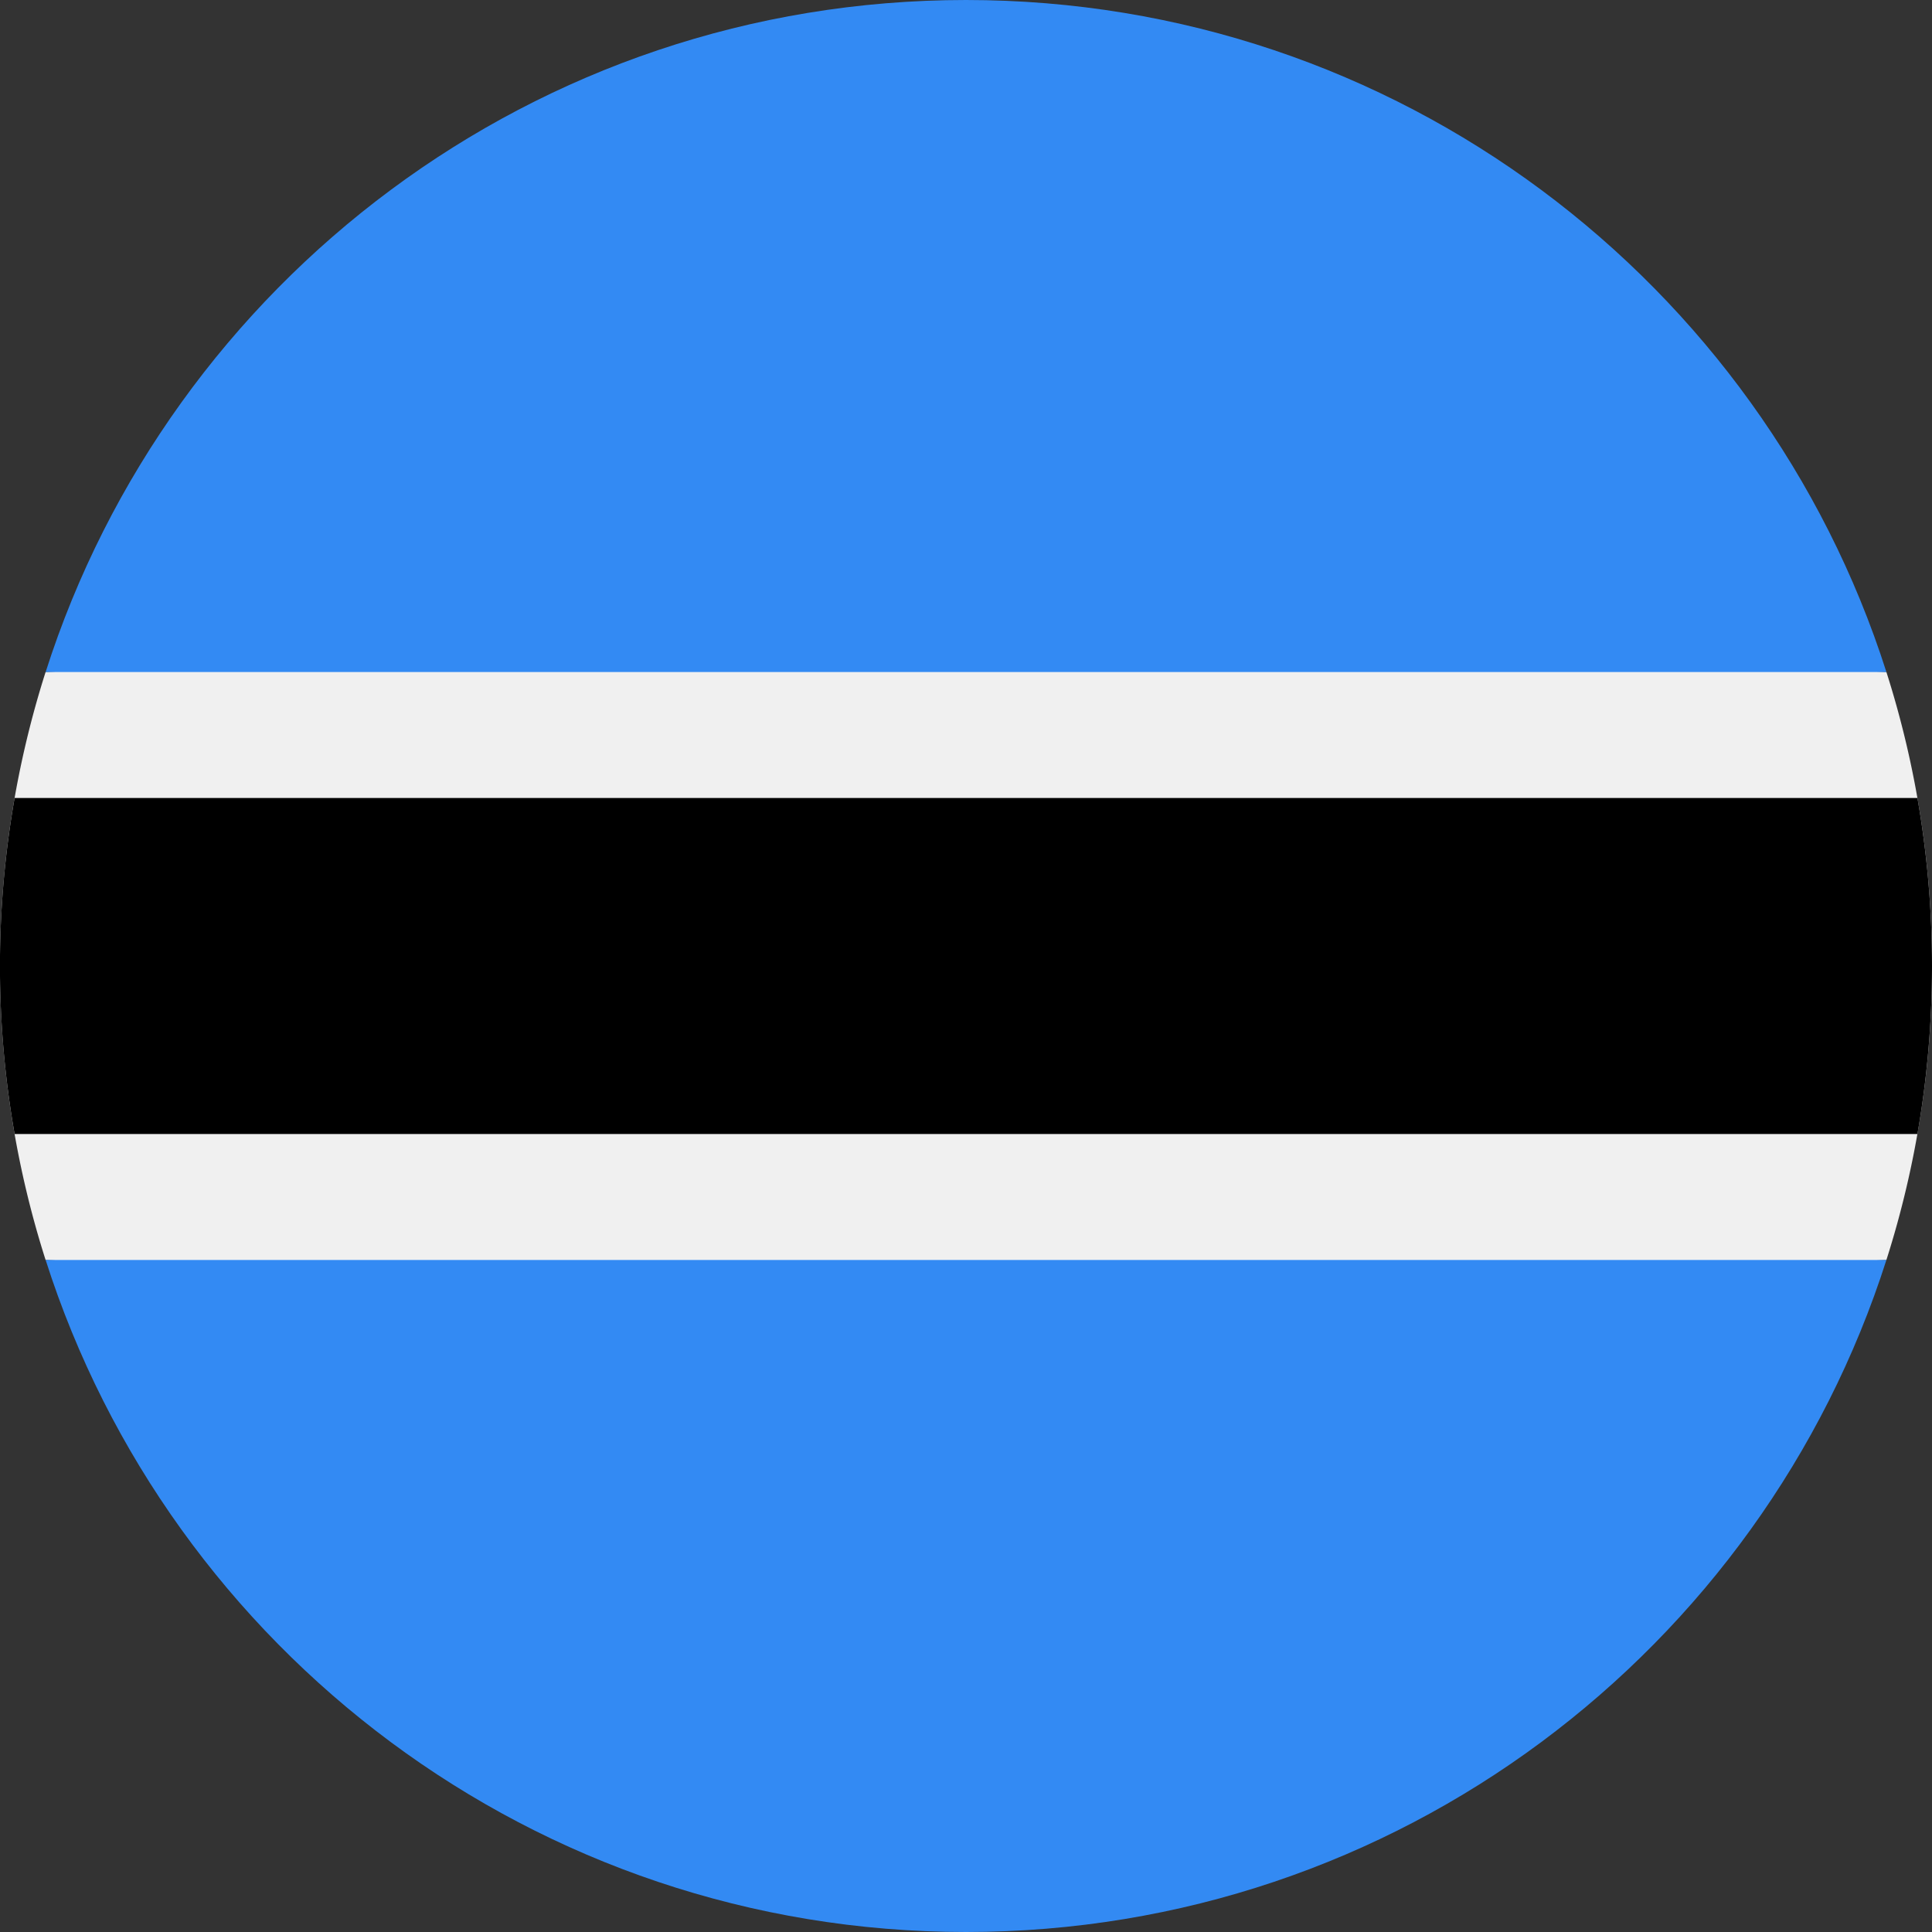 <svg xmlns="http://www.w3.org/2000/svg" width="48" height="48" fill="none"><rect width="100%" height="100%" fill="#333333" stroke="none"/><g clip-path="url(#a)"><path fill="#F0F0F0" d="M1.133 16.696A24 24 0 0 0 0 24c0 2.547.398 5 1.133 7.304L24 32.348l22.867-1.044A24 24 0 0 0 48 24c0-2.547-.398-5.001-1.133-7.304L24 15.652z"/><path fill="#000" d="M48 24c0-1.424-.125-2.818-.362-4.174H.363a24.1 24.1 0 0 0 0 8.348h47.275c.237-1.356.362-2.75.362-4.174"/><path fill="#338AF3" d="M24 48c10.708 0 19.777-7.013 22.867-16.696H1.134C4.224 40.987 13.293 48 24 48M24 0C13.293 0 4.224 7.013 1.134 16.696h45.733C43.777 7.013 34.708 0 24 0"/></g><defs><clipPath id="a"><path fill="#fff" d="M0 0h48v48H0z"/></clipPath></defs></svg>
